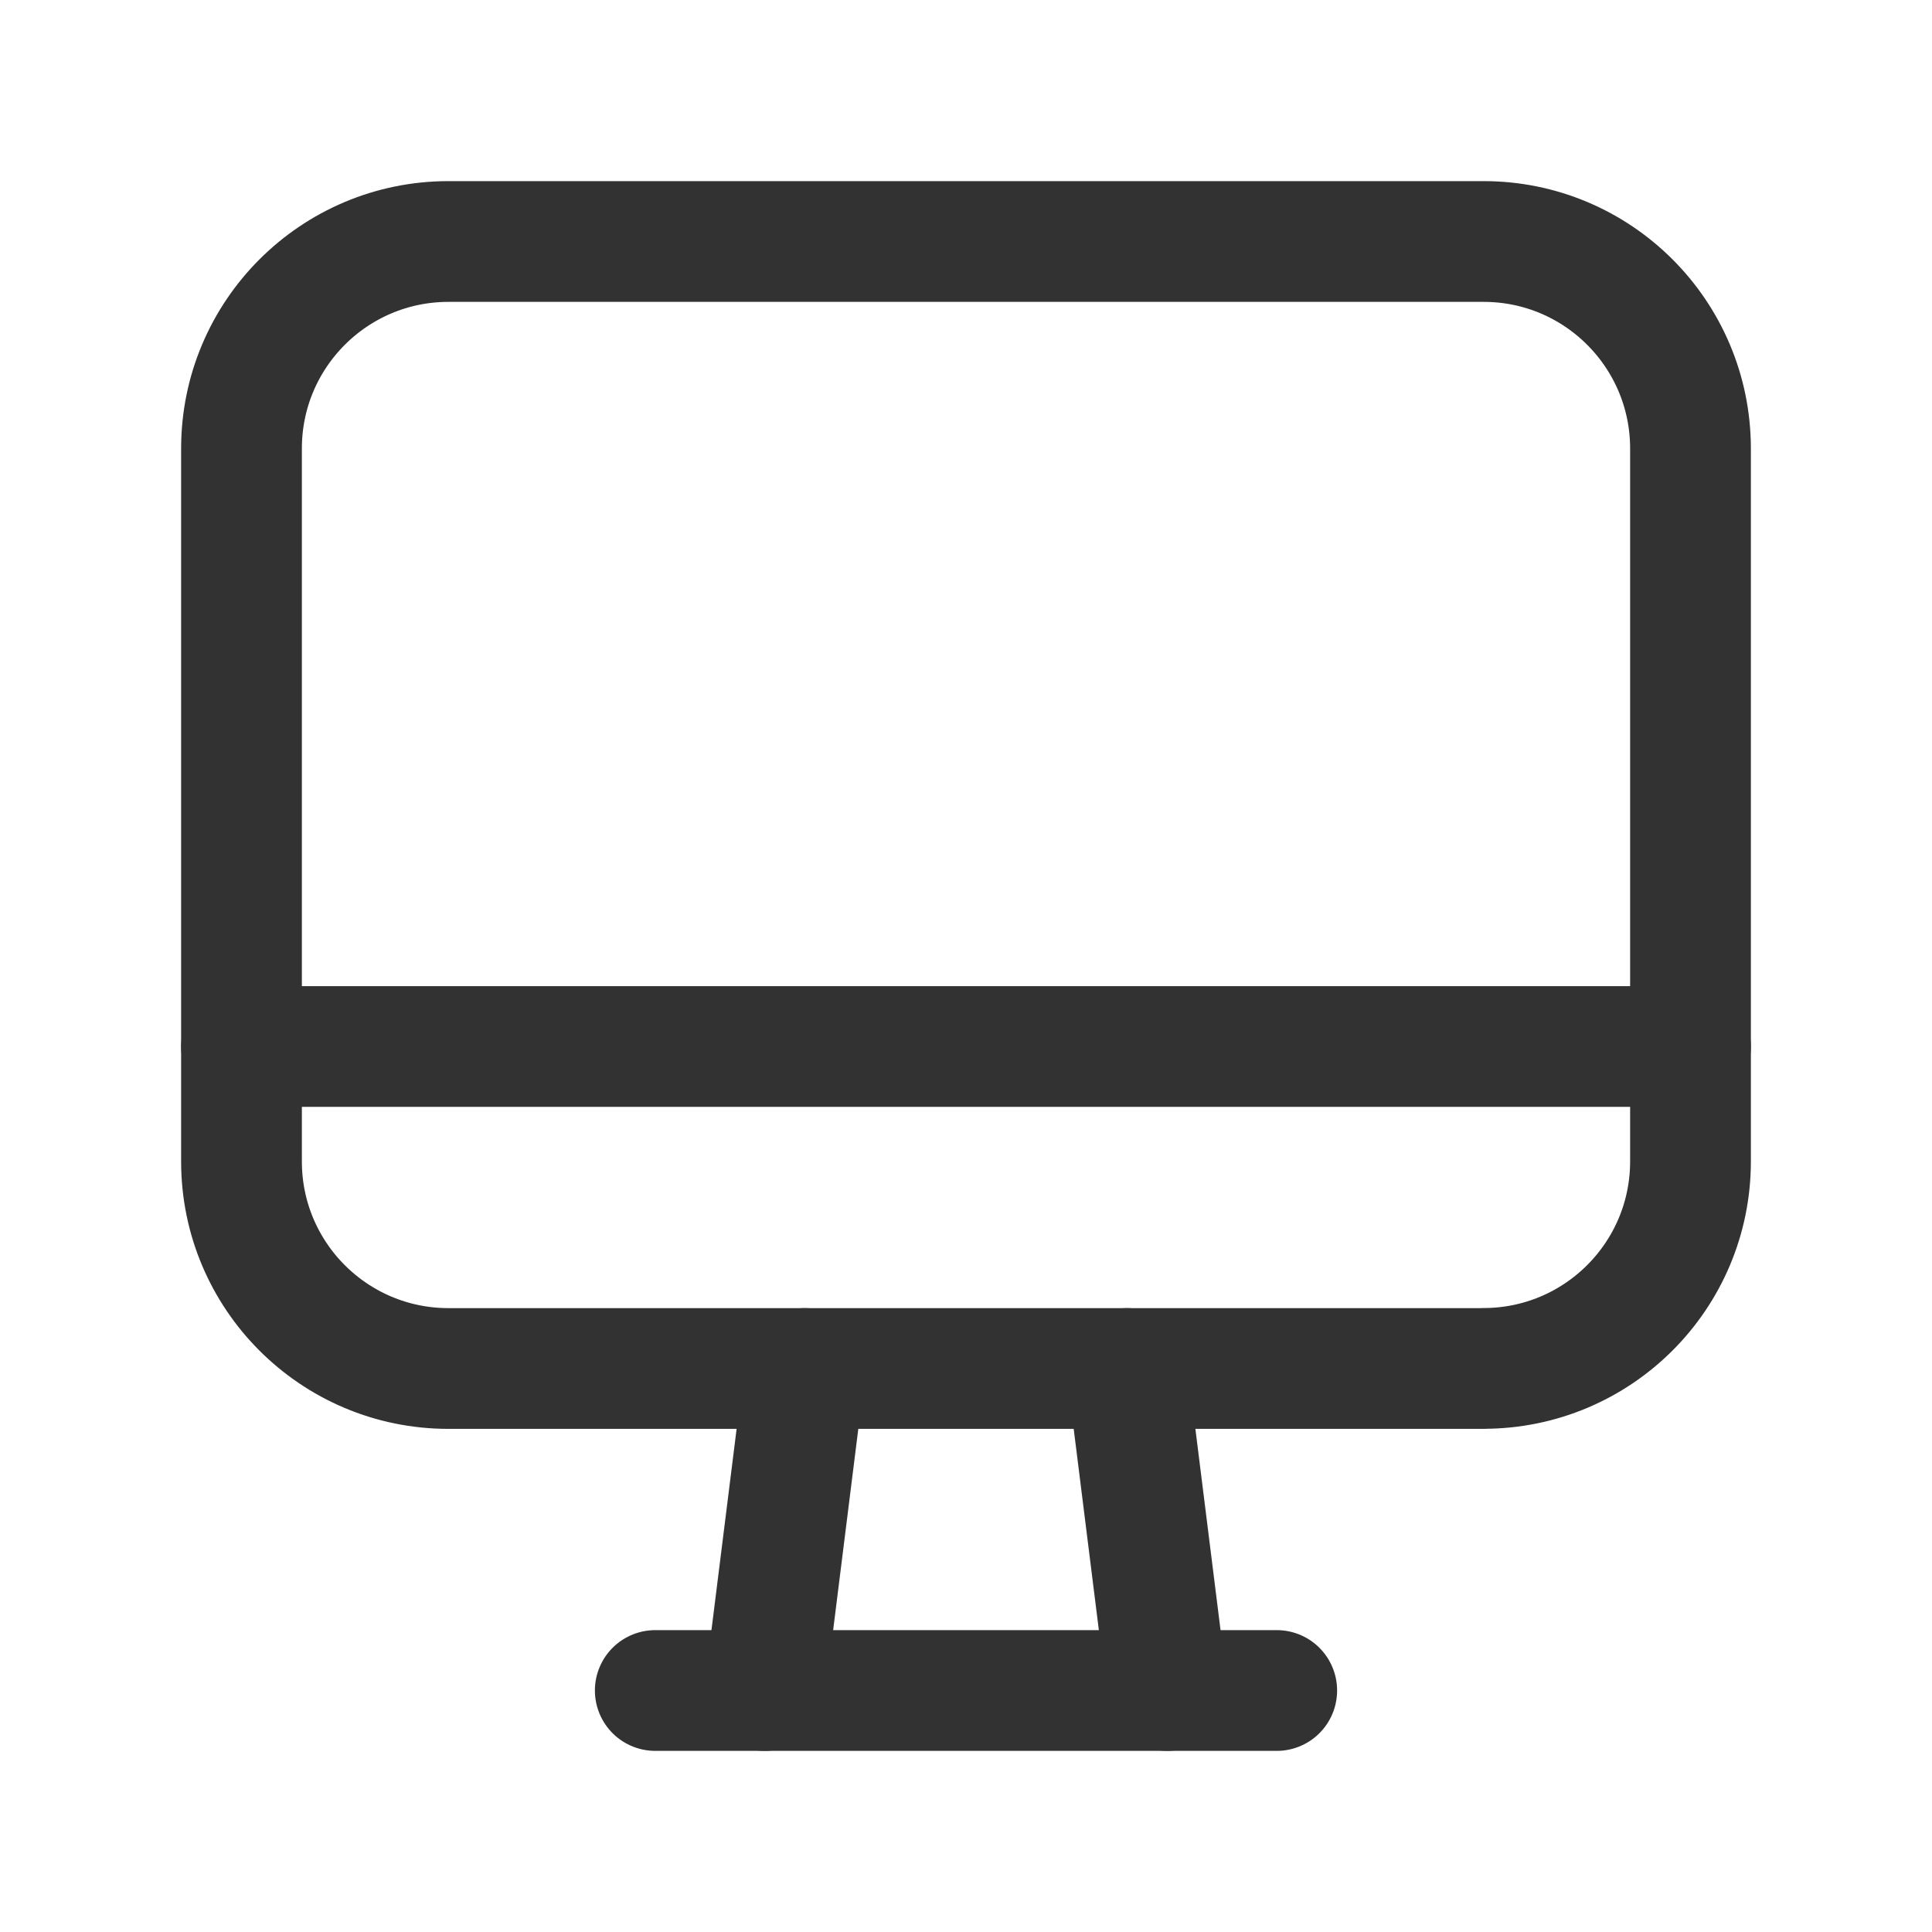<?xml version="1.0" encoding="UTF-8"?><svg version="1.1" viewBox="0 0 24 24" xmlns="http://www.w3.org/2000/svg" xmlns:xlink="http://www.w3.org/1999/xlink"><g stroke-linecap="round" stroke-width="1.5" stroke="#323232" fill="none" stroke-linejoin="round"><path d="M18.429 17h-12.858 -1.12382e-07c-1.42-6.20669e-08-2.571-1.151-2.571-2.571 0 0 0 0 0 0v-8.858l2.84217e-14 3.8821e-07c-2.14403e-07-1.42 1.151-2.571 2.571-2.571h12.857l1.26777e-07-4.93081e-11c1.42-.001 2.571 1.15 2.572 2.57 1.2966e-07 0 1.94469e-07.001 1.94428e-07.001v8.857l4.1184e-08 0c0 1.42-1.15 2.571-2.57 2.572 -0 1.15097e-07-.001 1.65359e-07-.001 1.50787e-07Z"></path><line x1="21" x2="3" y1="13" y2="13"></line><line x1="14" x2="14.5" y1="17" y2="21"></line><line x1="10" x2="9.5" y1="17" y2="21"></line><line x1="8.14" x2="15.86" y1="21" y2="21"></line></g><path fill="none" d="M0 0h24v24h-24Z"></path></svg>